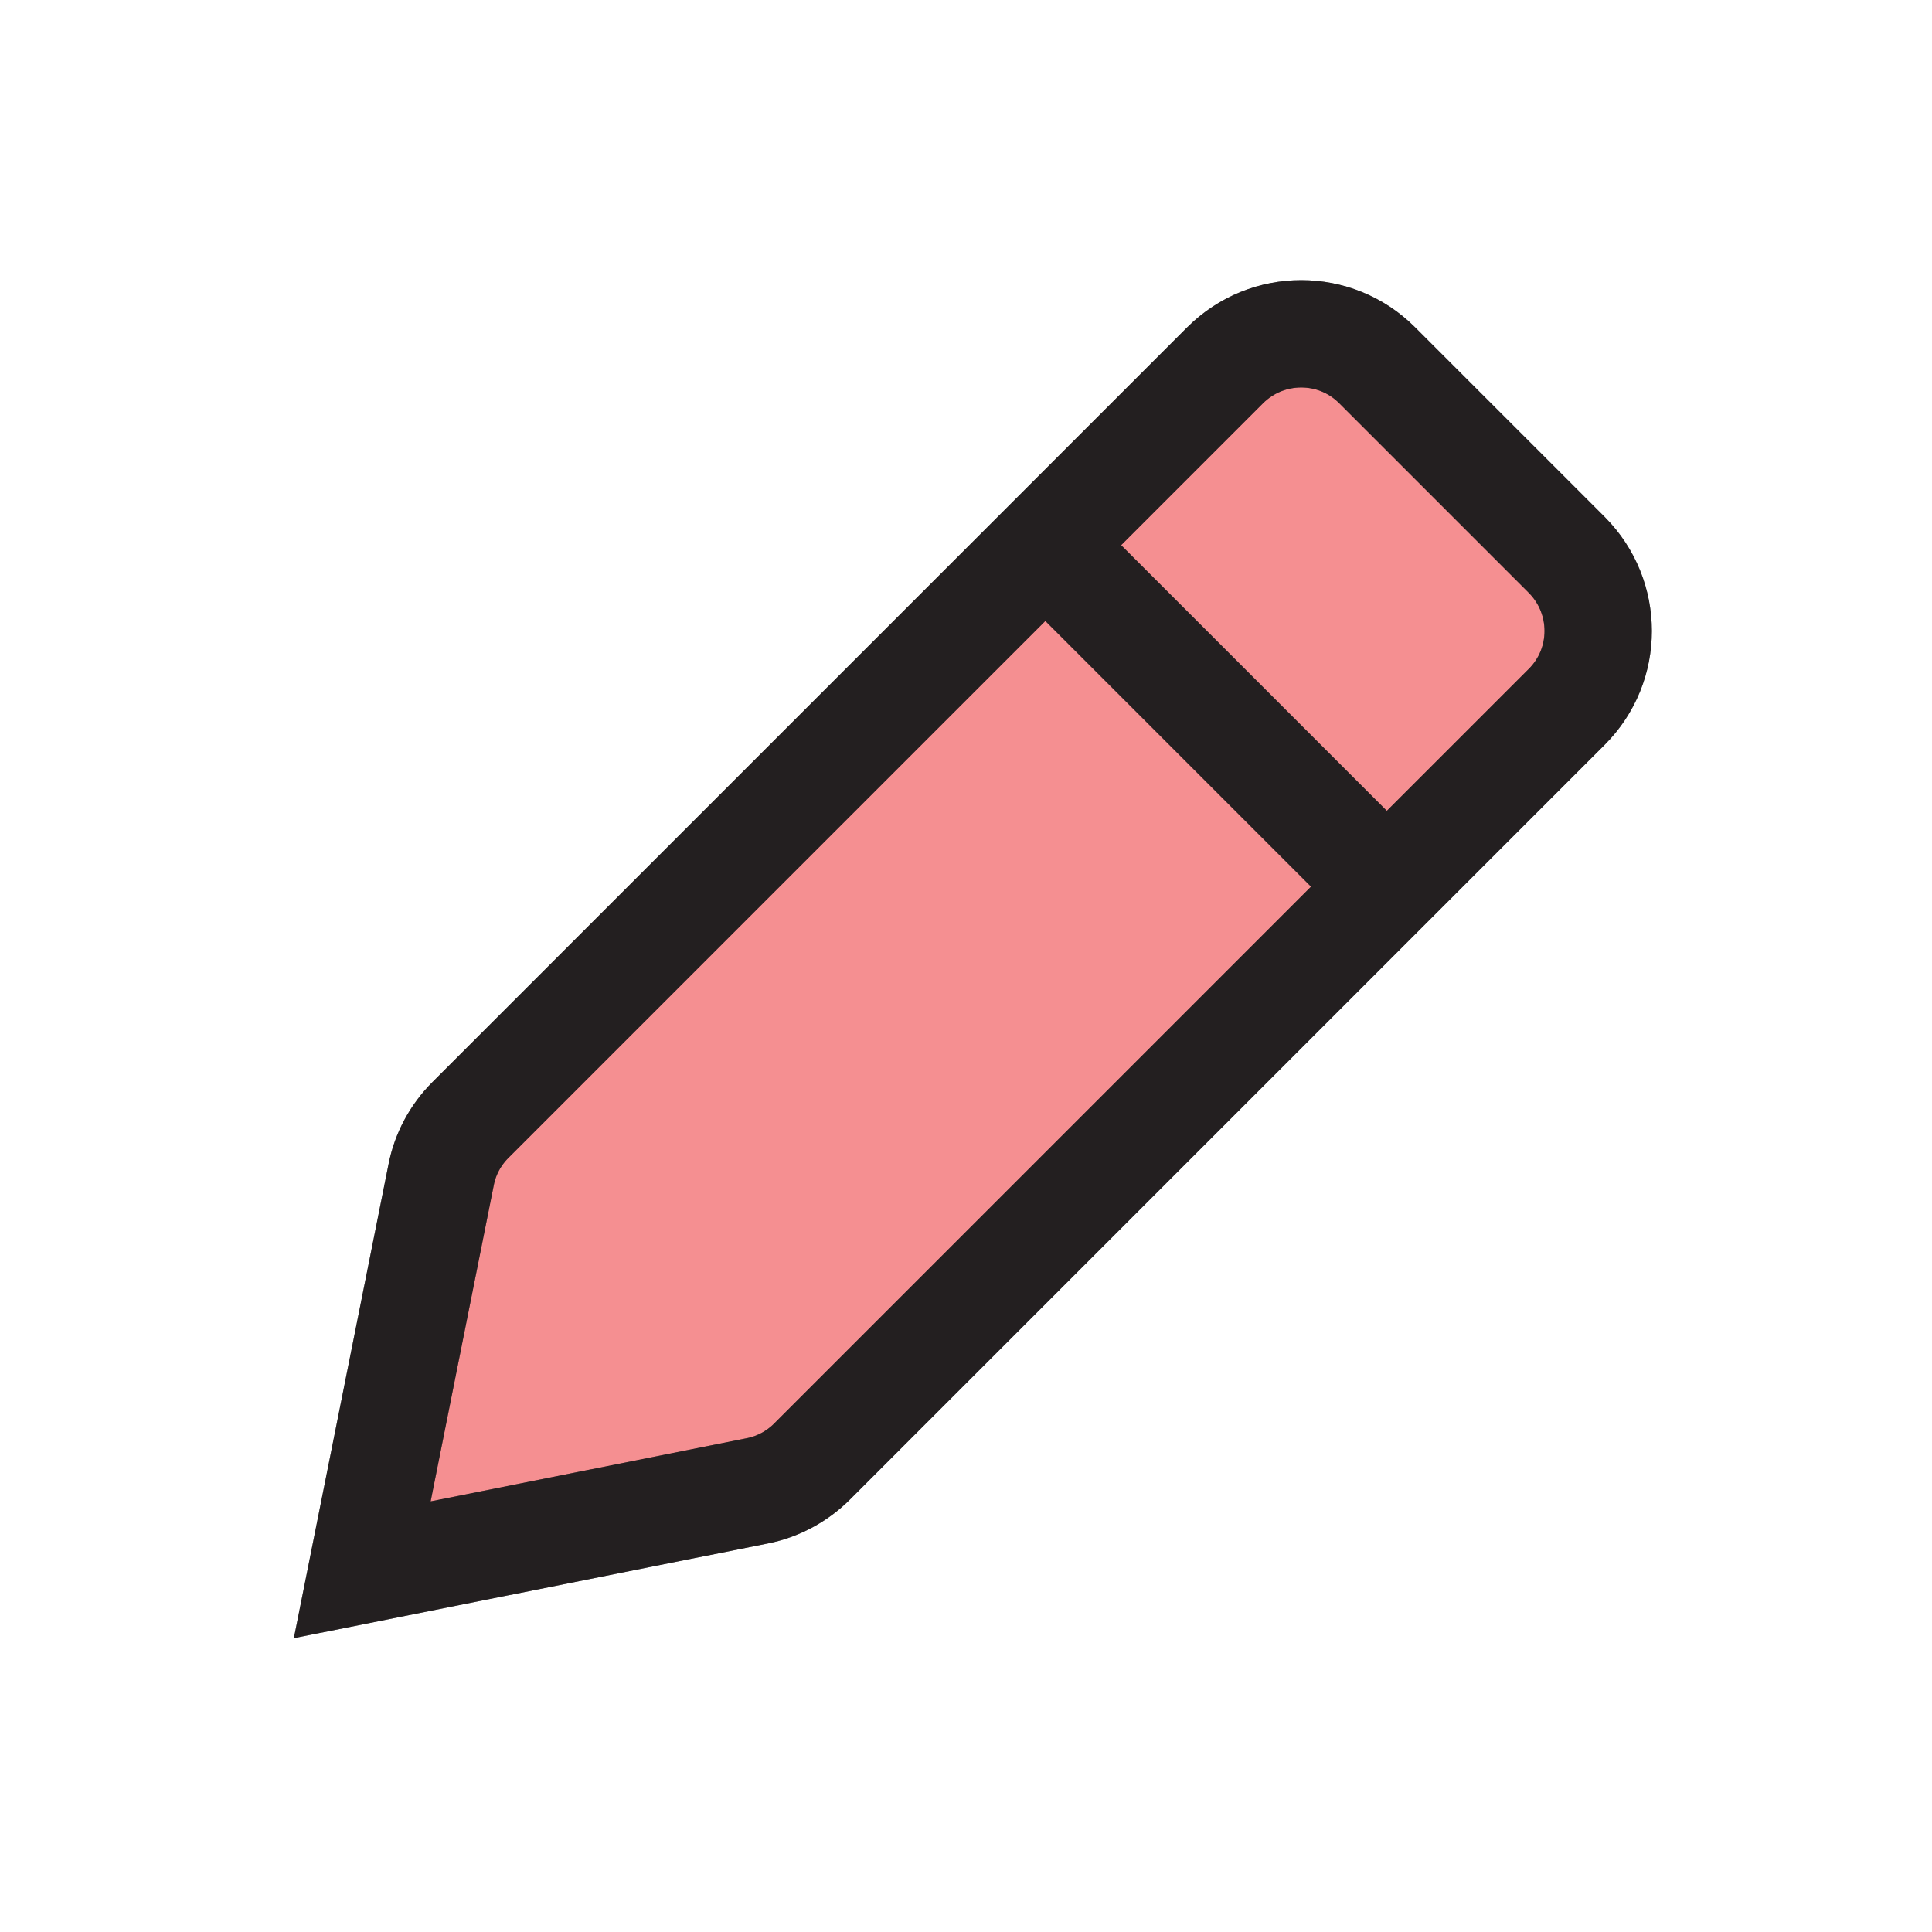 <?xml version="1.0" encoding="UTF-8"?>
<svg id="Layer_1" data-name="Layer 1" xmlns="http://www.w3.org/2000/svg" viewBox="0 0 72 72">
  <path d="M16.44,43.78l-2.94,14.72,14.72-2.94c.77-.15,1.49-.54,2.04-1.09l28.13-28.13c1.56-1.56,1.56-4.09,0-5.66l-7.07-7.07c-1.56-1.56-4.09-1.56-5.66,0l-28.13,28.13c-.56.56-.94,1.27-1.09,2.04Z" style="fill: #ed2024; opacity: .5; stroke: #231f20; stroke-miterlimit: 10; stroke-width: 4px;"/>
  <path d="M16.44,43.78l-2.94,14.72,14.72-2.94c.77-.15,1.49-.54,2.04-1.09l28.13-28.13c1.56-1.56,1.56-4.09,0-5.66l-7.07-7.07c-1.56-1.56-4.09-1.56-5.66,0l-28.13,28.13c-.56.56-.94,1.27-1.09,2.04Z" style="fill: none; stroke: #231f20; stroke-miterlimit: 10; stroke-width: 4px;"/>
  <line x1="38.96" y1="20.32" x2="51.68" y2="33.04" style="fill: none; stroke: #231f20; stroke-miterlimit: 10; stroke-width: 4px;"/>
</svg>